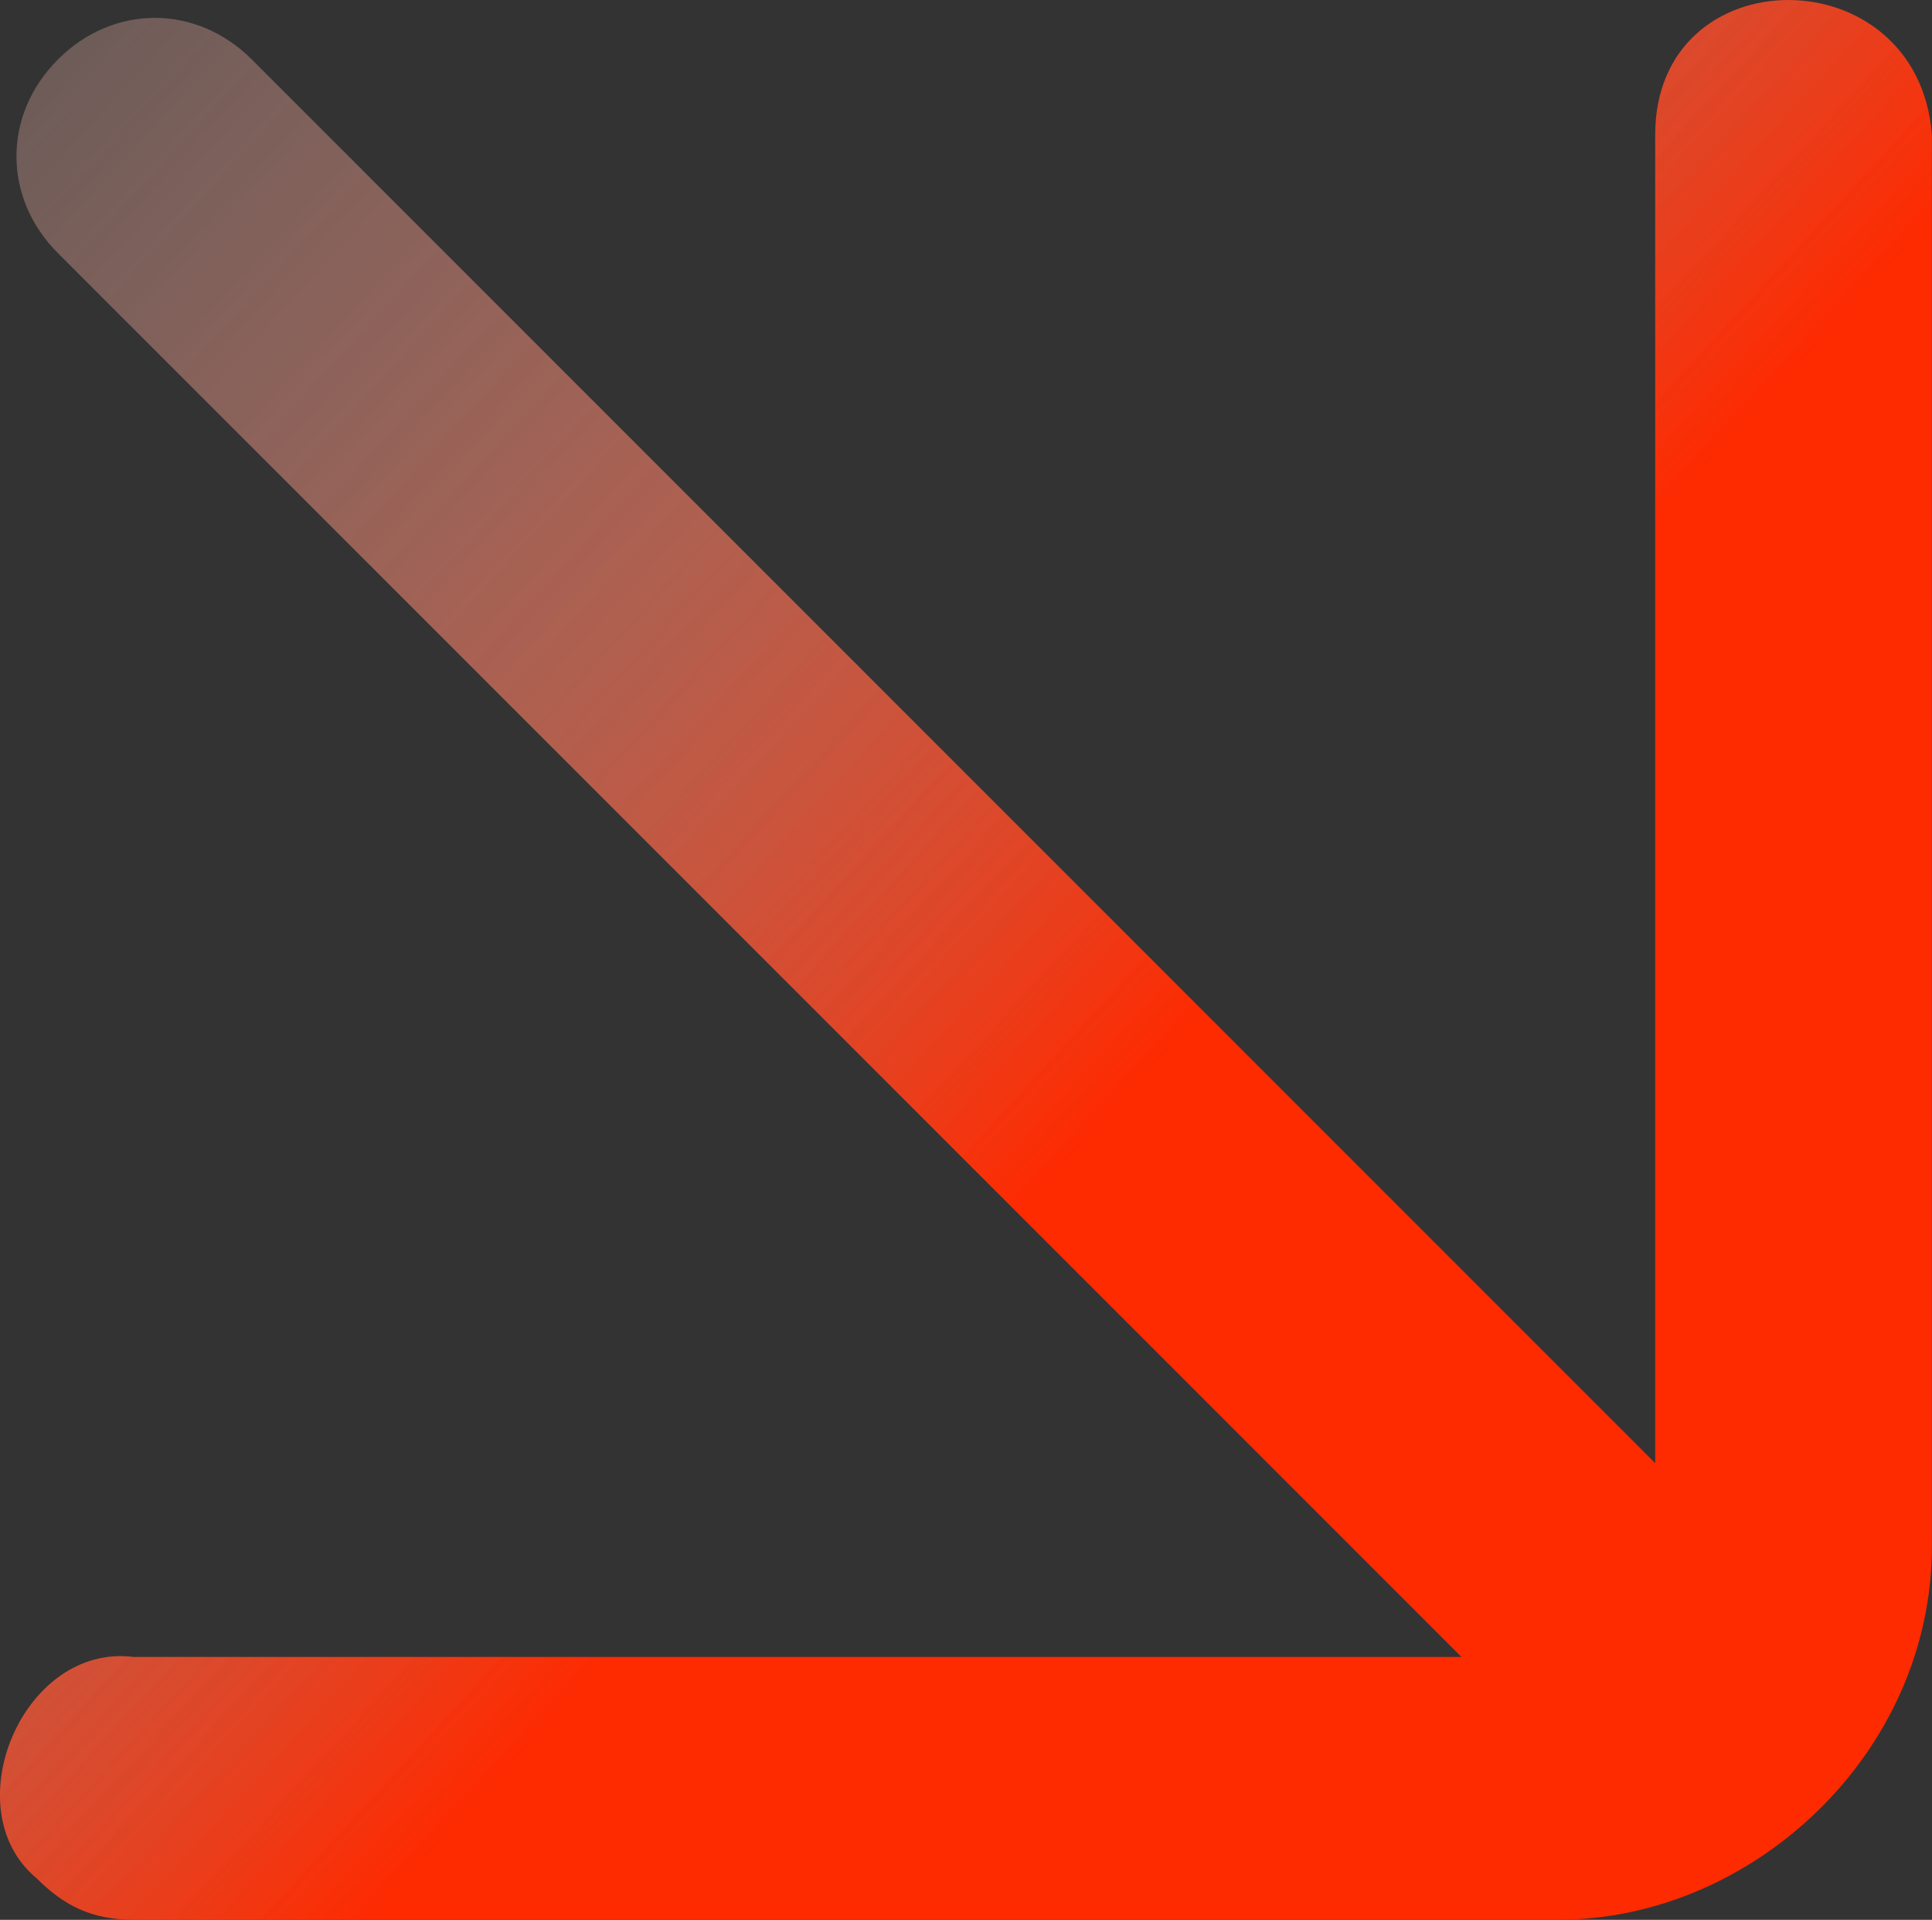 <?xml version="1.0" encoding="UTF-8"?><svg id="b" xmlns="http://www.w3.org/2000/svg" xmlns:xlink="http://www.w3.org/1999/xlink" viewBox="0 0 20.331 20.199"><rect x="0" y="0" width="20.331" height="20.199" fill="#333333" stroke="none"/><defs><style>.j{fill:url(#i);stroke-width:0px;}</style><linearGradient id="i" x1="36.731" y1="-42.113" x2="-11.579" y2="2.323" gradientTransform="translate(-14.932 -21.293) scale(1 -1)" gradientUnits="userSpaceOnUse"><stop offset=".207" stop-color="#fe2a00"/><stop offset=".241" stop-color="#fe441f" stop-opacity=".873"/><stop offset=".308" stop-color="#fe7559" stop-opacity=".644"/><stop offset=".378" stop-color="#ff9d8a" stop-opacity=".447"/><stop offset=".447" stop-color="#ffc1b5" stop-opacity=".285"/><stop offset=".517" stop-color="#ffdbd4" stop-opacity=".16"/><stop offset=".586" stop-color="#ffece8" stop-opacity=".071"/><stop offset=".657" stop-color="#fefefe" stop-opacity=".018"/><stop offset=".729" stop-color="#fff" stop-opacity="0"/></linearGradient></defs><g id="c"><g id="d"><g id="e"><g id="f"><g id="g"><g id="h"><path class="j" d="M16.399,20.198H1.405c-.437,0-.728-.145-1.02-.436-.874-.727-.145-2.474,1.019-2.329h13.975S.61,2.664.61,2.664c-.583-.583-.582-1.456,0-2.039.583-.583,1.456-.582,2.039,0l14.769,14.769V1.419c0-1.892,2.766-1.892,2.912,0v14.849c0,2.184-1.892,3.93-3.93,3.93h0s-.001,0-.001,0Z"/></g></g></g></g></g></g></svg>